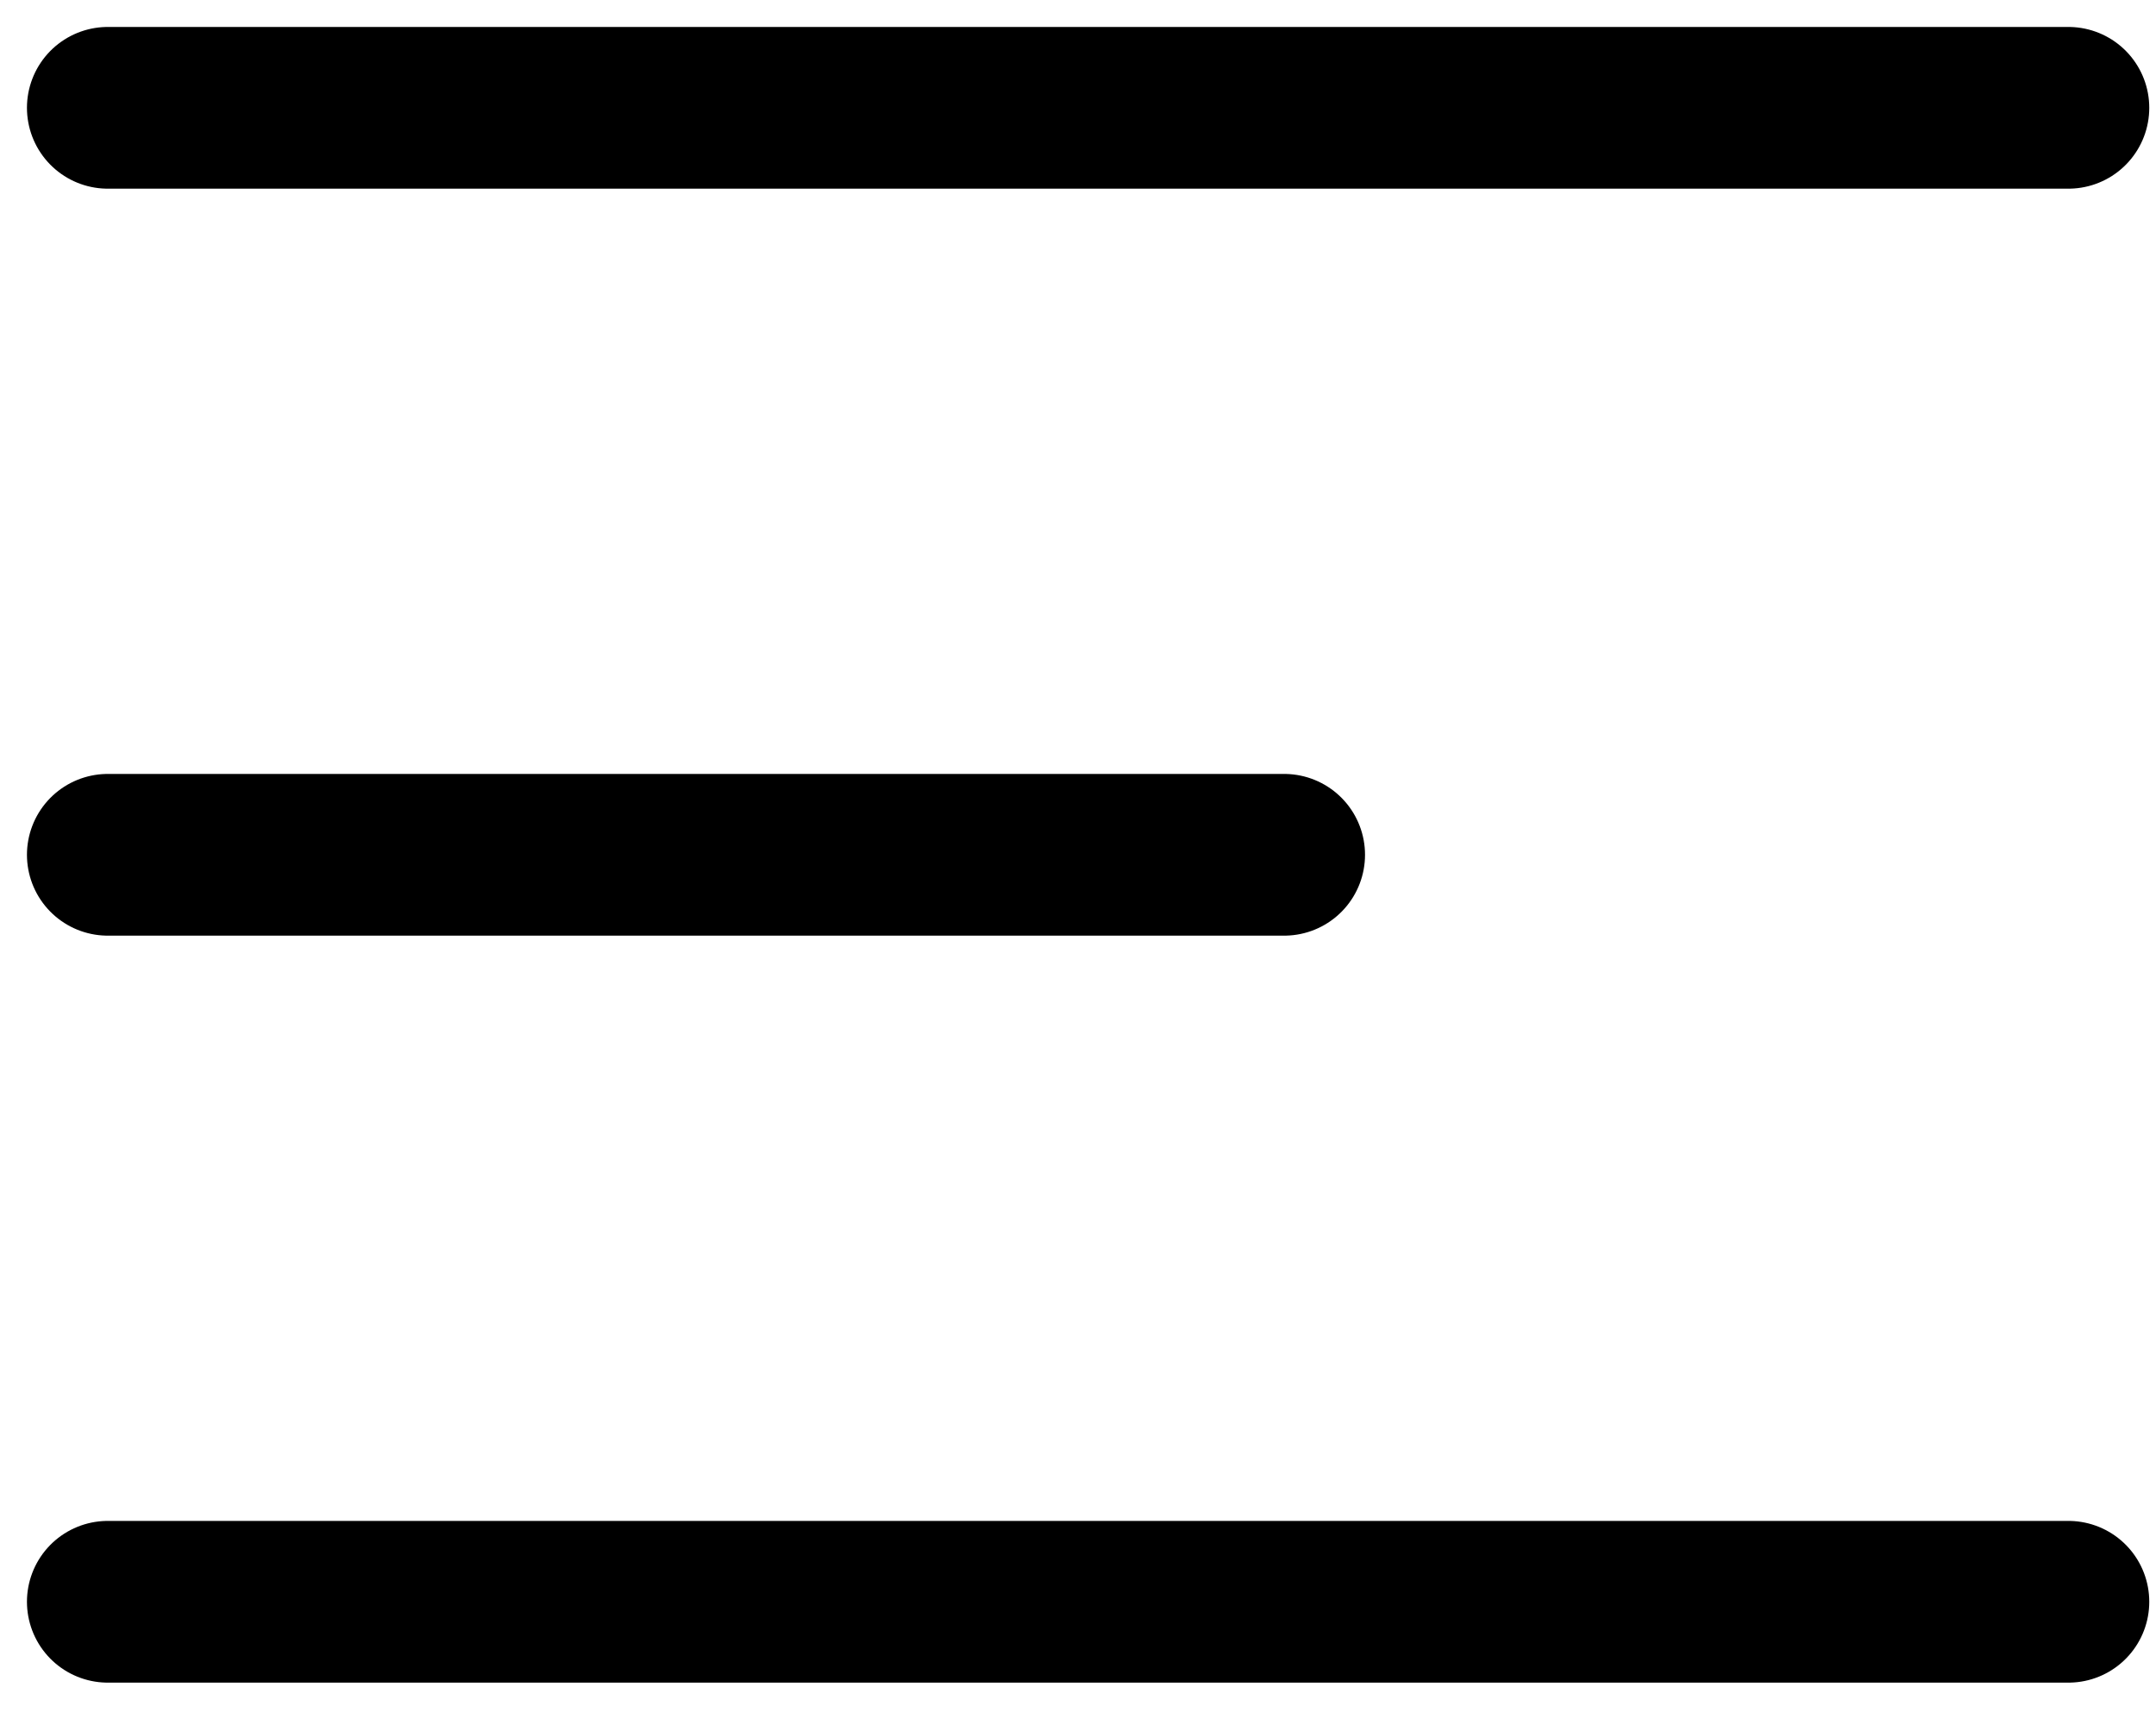 <svg width="40" height="32" viewBox="0 0 40 32" fill="none" xmlns="http://www.w3.org/2000/svg">
<path d="M2 2H38.375" stroke="black" stroke-width="3" stroke-linecap="round" stroke-linejoin="round"/>
<path d="M2 15.857H23.825" stroke="black" stroke-width="3" stroke-linecap="round" stroke-linejoin="round"/>
<path d="M2 29.714H38.375" stroke="black" stroke-width="3" stroke-linecap="round" stroke-linejoin="round"/>
</svg>
